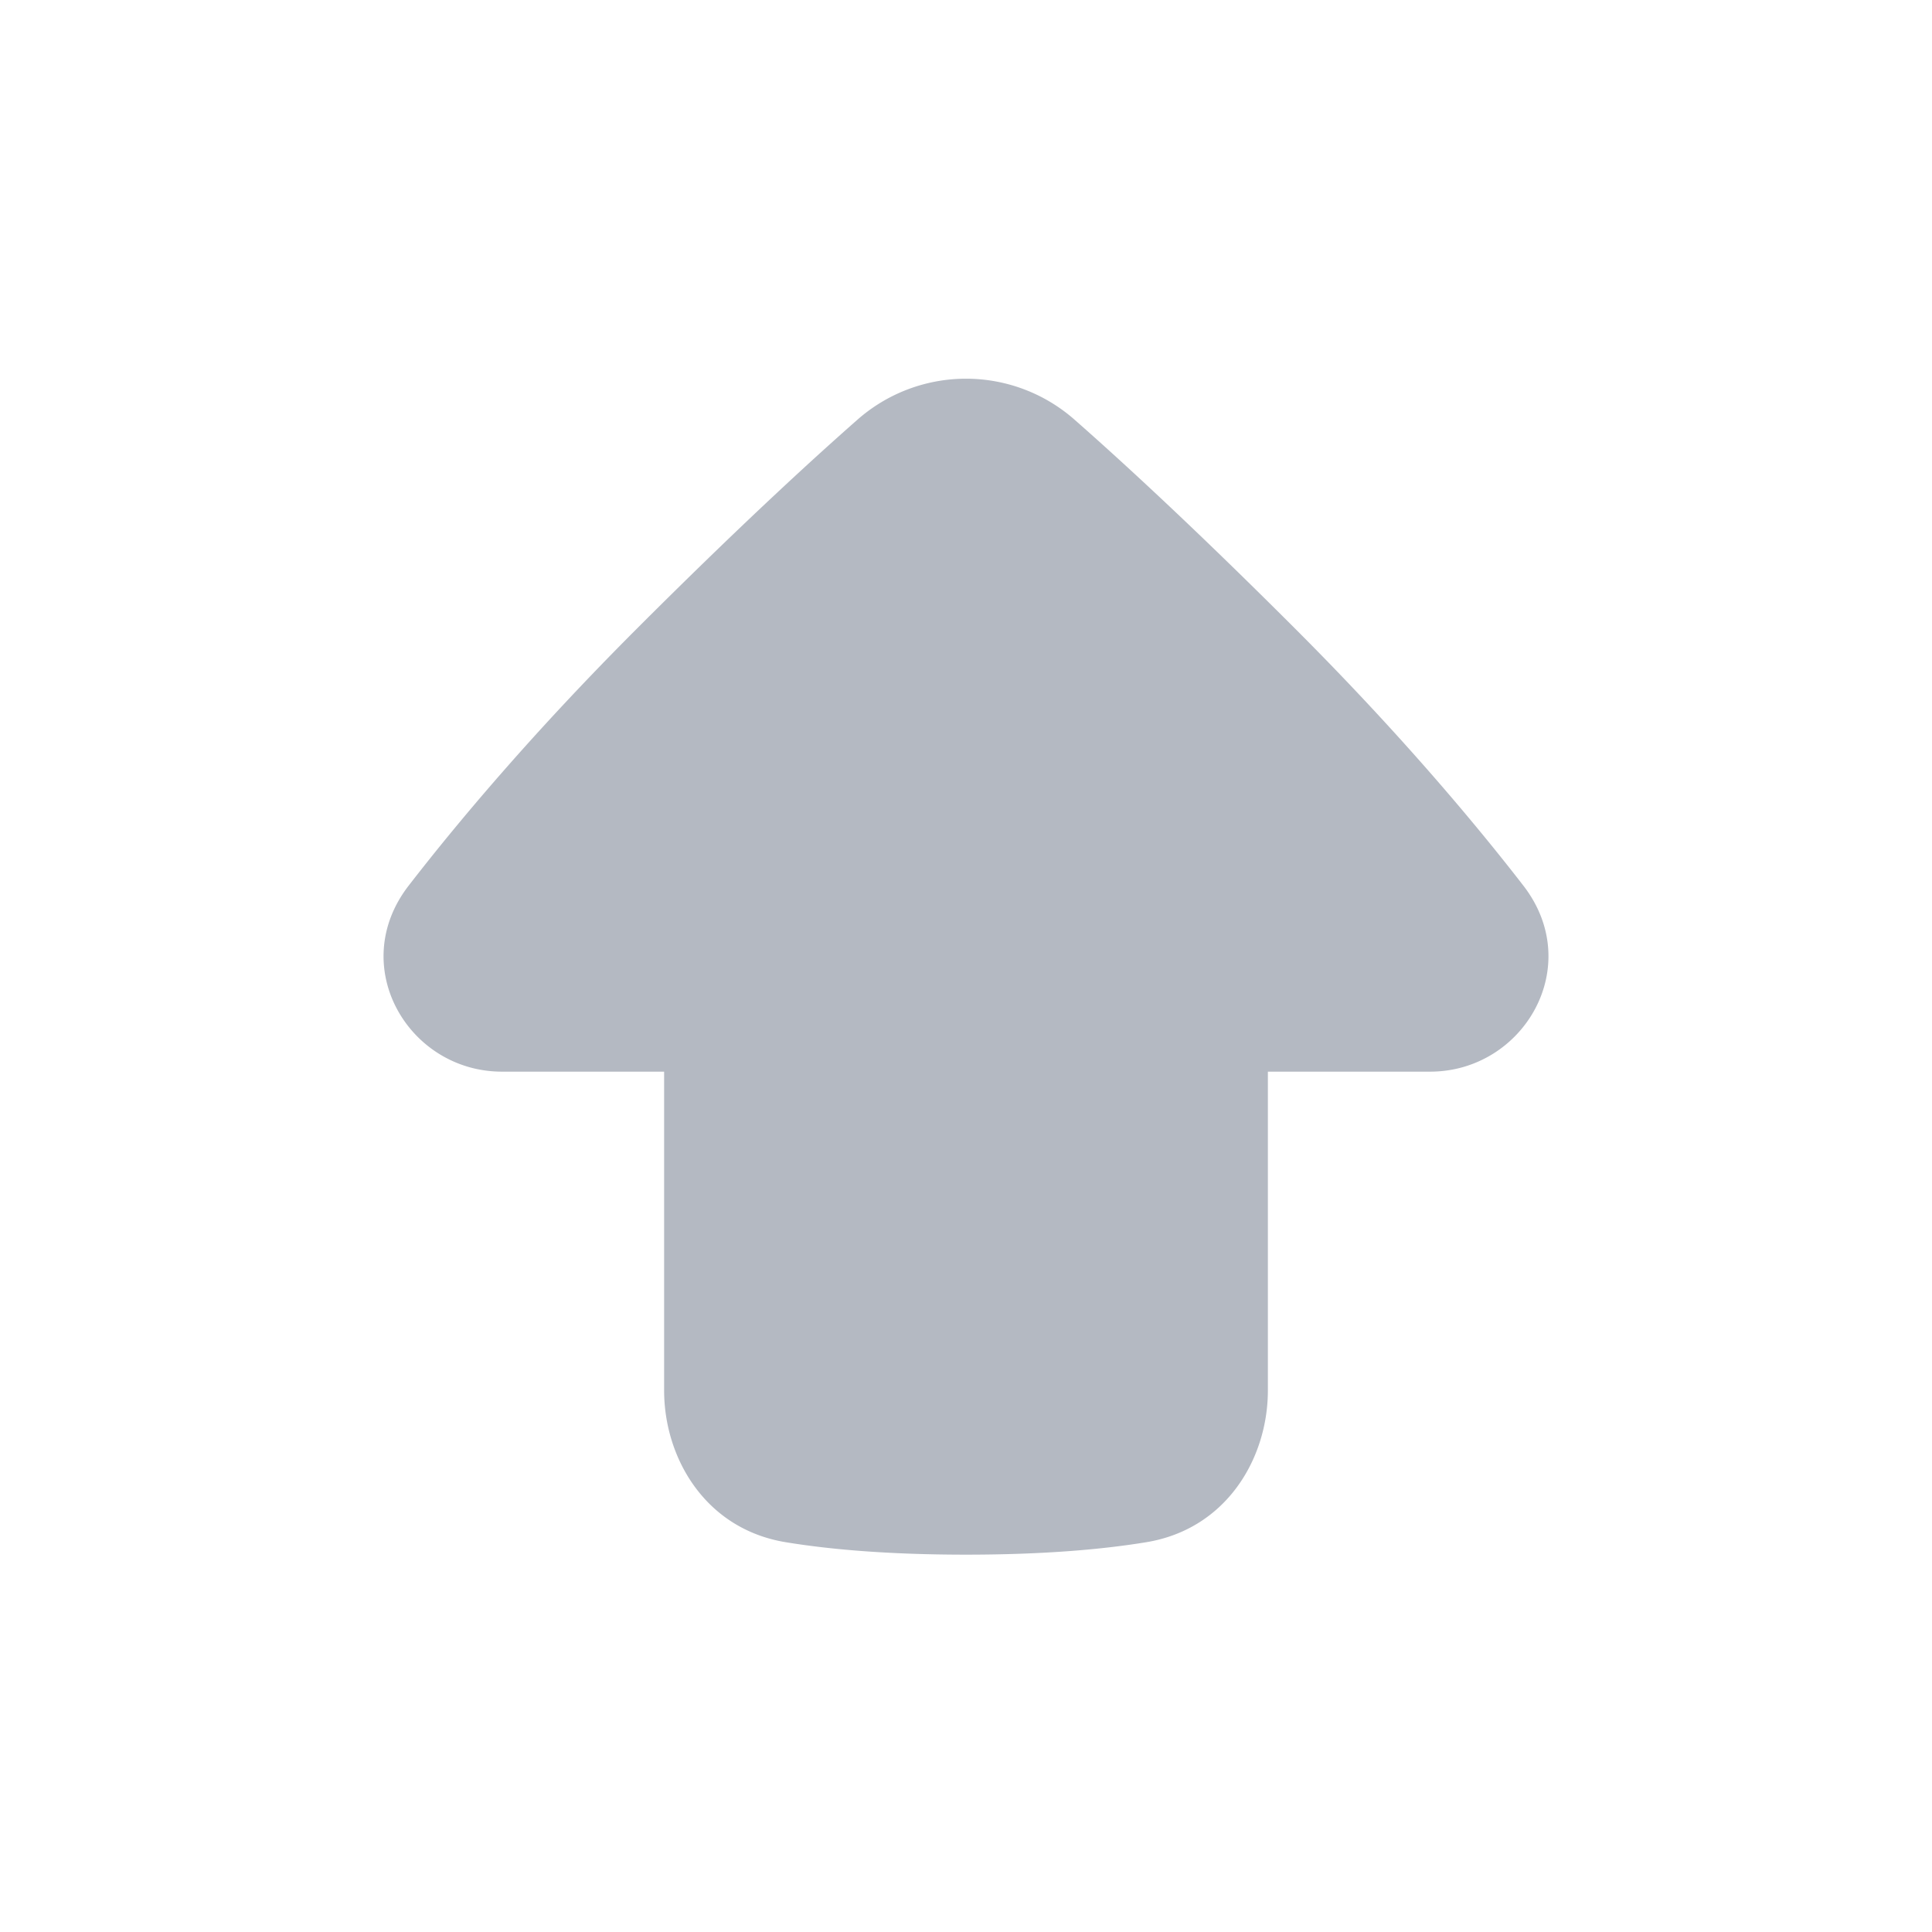 <svg width="64" height="64" fill="none" xmlns="http://www.w3.org/2000/svg">
  <path fill-rule="evenodd" clip-rule="evenodd" d="M28.38 13.924a5.441 5.441 0 0 1 7.24 0c1.597 1.405 4.008 3.625 7.294 6.912 3.452 3.452 5.944 6.428 7.548 8.5 2.065 2.668.008 6.164-3.09 6.164H42v10.563c0 2.232-1.36 4.584-4.024 5.024-1.378.227-3.316.413-5.976.413s-4.598-.186-5.976-.413C23.36 50.647 22 48.295 22 46.063V35.5h-5.371c-3.099 0-5.156-3.496-3.09-6.164 1.603-2.072 4.095-5.048 7.547-8.5 3.286-3.287 5.697-5.507 7.294-6.912z" fill="#b4b9c2" />
</svg>